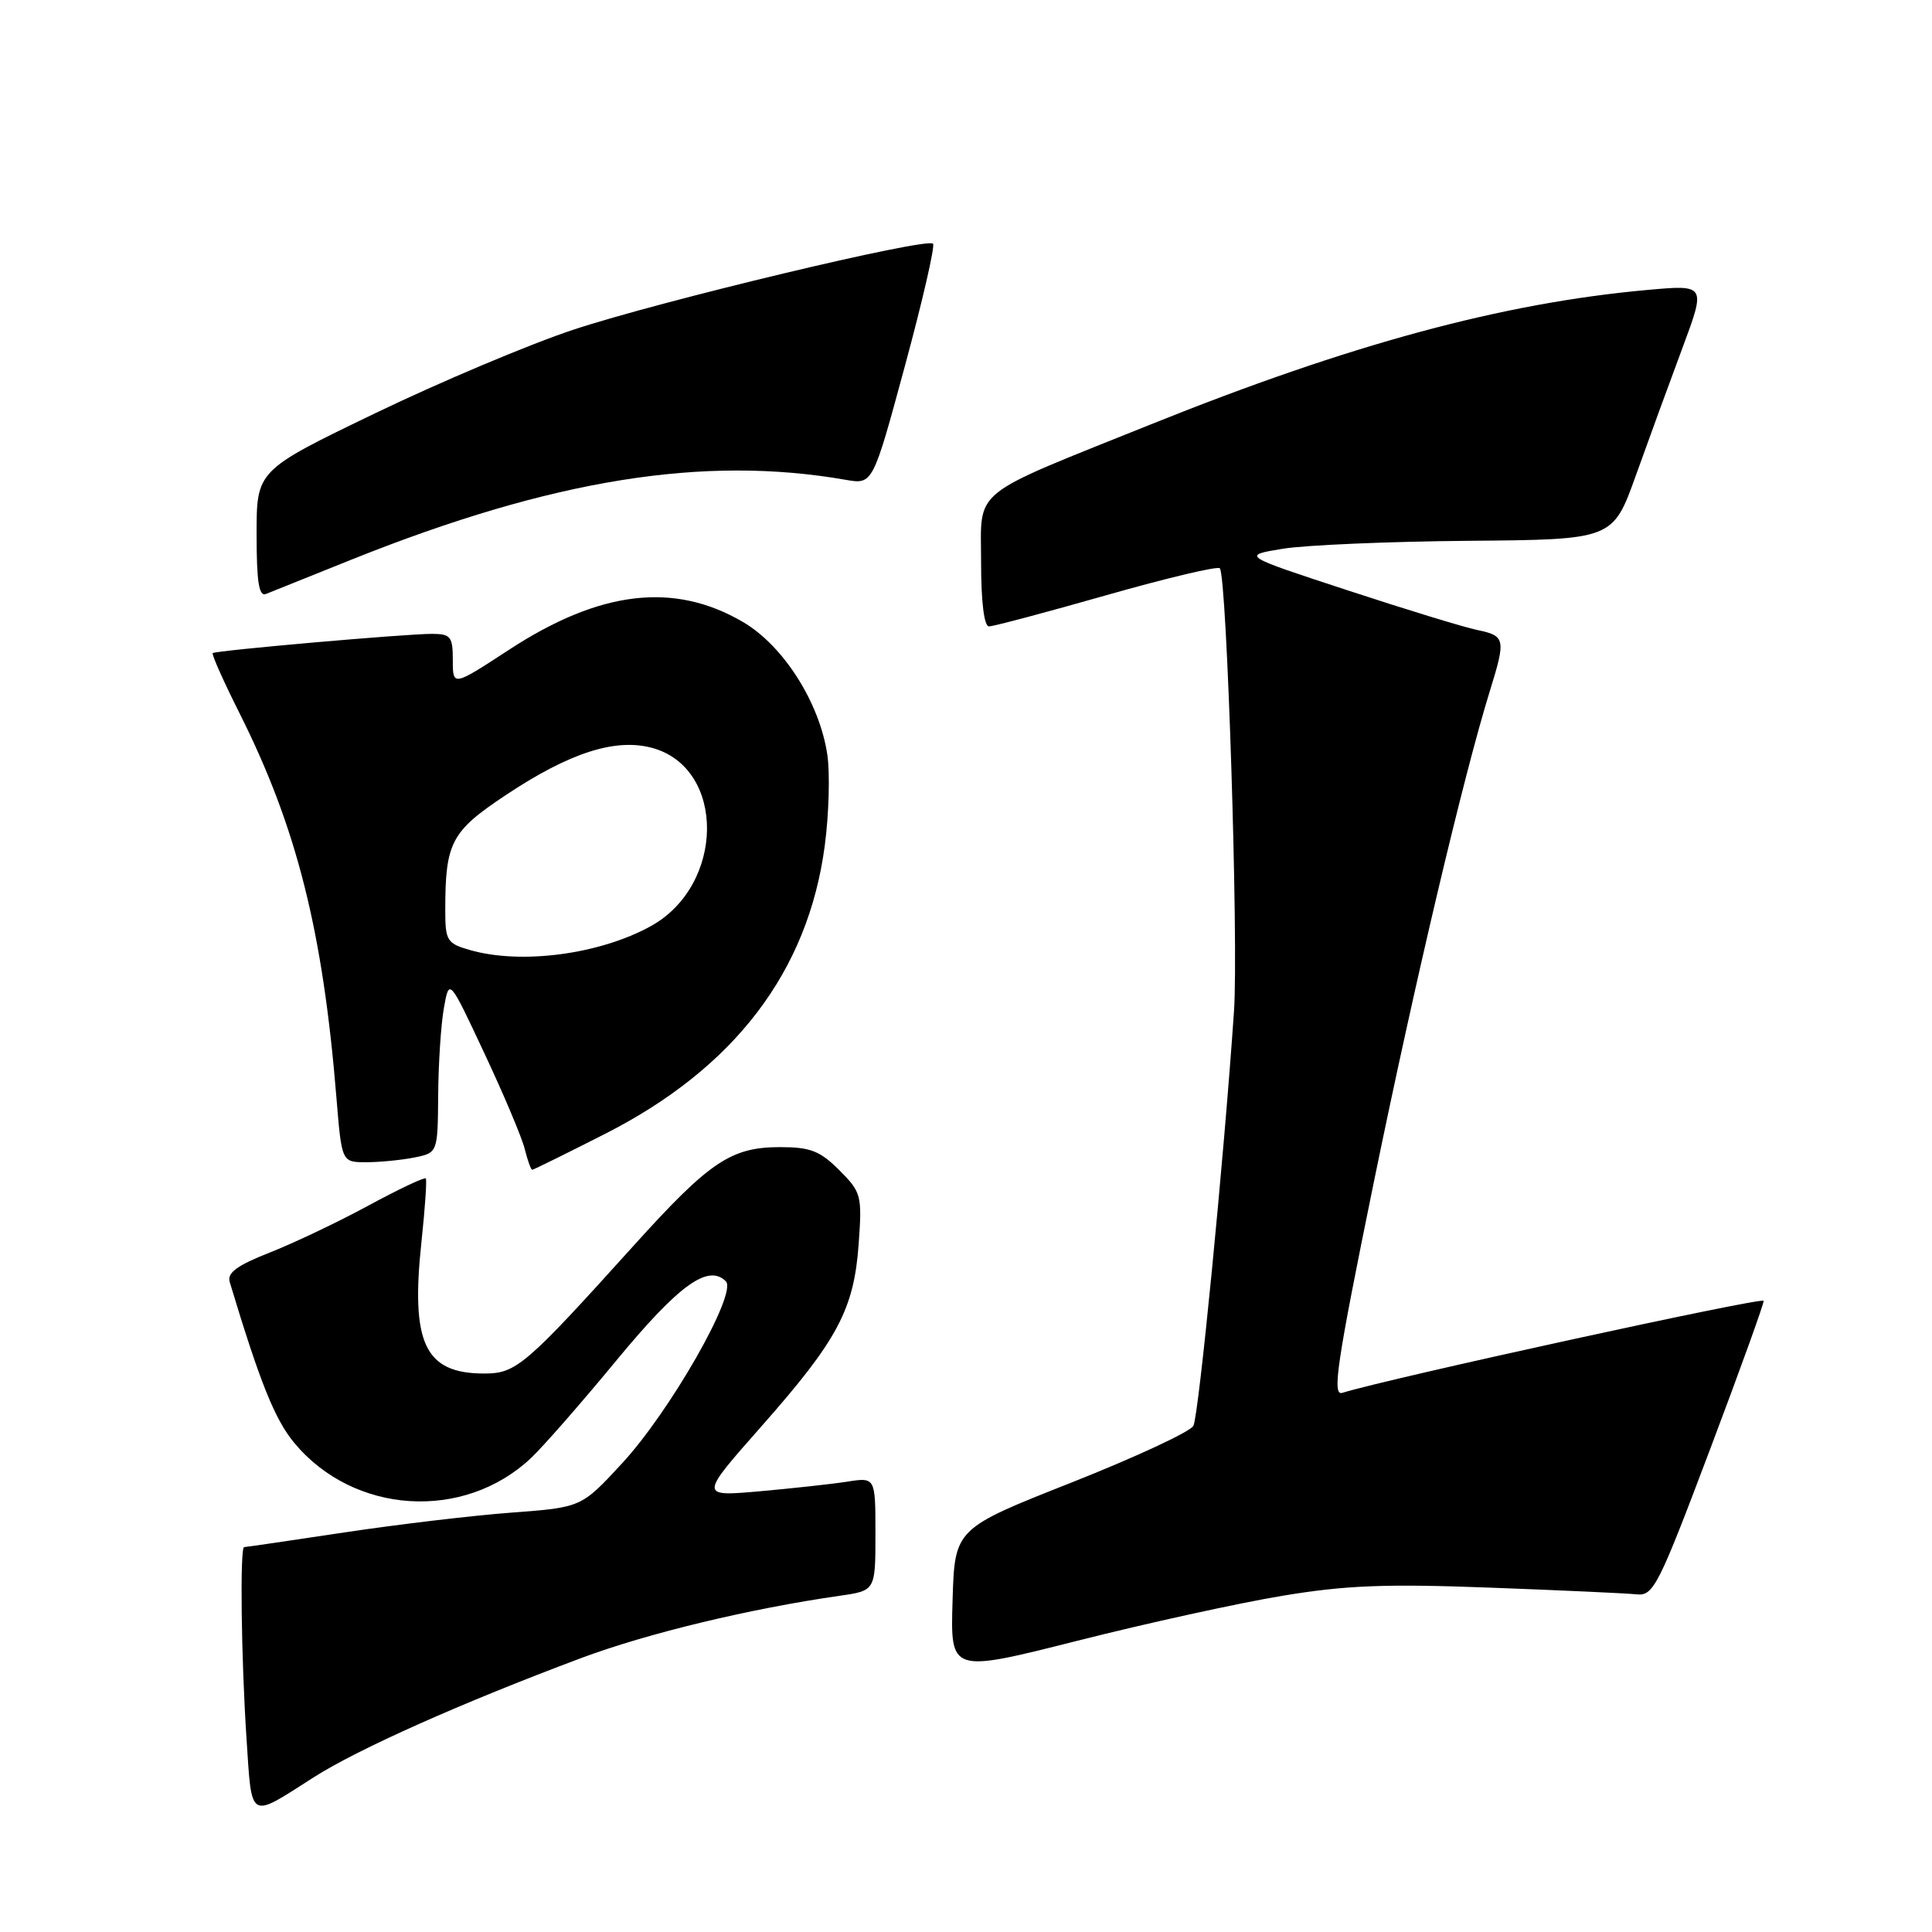 <?xml version="1.0" encoding="UTF-8" standalone="no"?>
<!DOCTYPE svg PUBLIC "-//W3C//DTD SVG 1.1//EN" "http://www.w3.org/Graphics/SVG/1.1/DTD/svg11.dtd" >
<svg xmlns="http://www.w3.org/2000/svg" xmlns:xlink="http://www.w3.org/1999/xlink" version="1.1" viewBox="0 0 256 256">
 <g >
 <path fill="currentColor"
d=" M 41.54 235.52 C 47.40 231.77 61.20 225.62 77.04 219.69 C 85.80 216.42 99.34 213.16 111.25 211.45 C 116.00 210.77 116.00 210.77 116.00 203.26 C 116.00 195.74 116.00 195.74 112.25 196.33 C 110.19 196.65 104.94 197.22 100.59 197.61 C 92.68 198.30 92.68 198.30 100.90 188.99 C 111.01 177.54 113.16 173.50 113.78 164.80 C 114.24 158.39 114.13 157.98 111.21 155.05 C 108.64 152.49 107.38 152.00 103.33 152.00 C 96.85 152.01 94.01 153.92 83.93 165.09 C 69.63 180.94 68.39 182.00 64.18 182.00 C 56.29 182.00 54.40 178.04 55.85 164.50 C 56.32 160.10 56.58 156.34 56.42 156.15 C 56.26 155.95 52.83 157.57 48.81 159.75 C 44.79 161.93 38.90 164.73 35.72 165.98 C 31.39 167.68 30.07 168.66 30.44 169.88 C 34.45 183.19 36.41 188.06 38.97 191.16 C 46.83 200.67 61.43 201.61 70.36 193.20 C 71.94 191.71 77.04 185.89 81.69 180.25 C 89.96 170.24 93.84 167.44 96.18 169.78 C 97.74 171.34 88.77 187.06 82.39 193.94 C 77.03 199.74 77.03 199.74 67.76 200.43 C 62.67 200.81 52.70 201.99 45.60 203.06 C 38.51 204.13 32.55 205.00 32.35 205.00 C 31.78 205.00 31.96 219.71 32.66 230.30 C 33.39 241.34 32.89 241.05 41.54 235.52 Z  M 169.93 211.45 C 178.34 210.05 183.64 209.85 197.43 210.37 C 206.82 210.72 215.57 211.12 216.88 211.26 C 219.09 211.48 219.75 210.17 226.59 192.05 C 230.63 181.35 233.82 172.49 233.69 172.36 C 233.23 171.90 184.09 182.63 177.86 184.56 C 176.48 184.98 177.14 180.61 182.01 156.78 C 187.46 130.17 193.93 102.79 197.43 91.50 C 199.55 84.67 199.46 84.25 195.75 83.48 C 193.96 83.11 186.20 80.73 178.50 78.20 C 164.50 73.61 164.50 73.61 170.00 72.71 C 173.03 72.22 184.10 71.75 194.61 71.66 C 213.71 71.50 213.71 71.50 216.76 63.00 C 218.43 58.33 221.21 50.72 222.93 46.11 C 226.05 37.72 226.05 37.72 218.28 38.42 C 199.08 40.15 178.86 45.63 152.50 56.23 C 128.23 65.99 130.00 64.55 130.00 74.52 C 130.00 79.77 130.40 83.00 131.05 83.00 C 131.63 83.00 138.62 81.14 146.59 78.87 C 154.56 76.60 161.33 74.99 161.63 75.30 C 162.57 76.23 164.13 124.98 163.51 134.00 C 162.18 153.50 158.84 187.60 158.13 188.93 C 157.71 189.72 150.42 193.10 141.94 196.46 C 126.50 202.56 126.50 202.56 126.22 212.11 C 125.93 221.66 125.93 221.66 142.72 217.42 C 151.95 215.08 164.19 212.40 169.93 211.45 Z  M 80.16 150.25 C 97.33 141.53 107.09 128.72 109.29 112.02 C 109.84 107.86 109.99 102.43 109.62 99.97 C 108.59 93.08 103.80 85.55 98.45 82.42 C 89.32 77.07 79.49 78.23 67.46 86.09 C 60.00 90.96 60.00 90.96 60.00 87.48 C 60.00 84.35 59.72 84.00 57.25 83.99 C 53.83 83.98 28.61 86.19 28.19 86.54 C 28.01 86.68 29.64 90.33 31.81 94.65 C 39.33 109.67 42.79 123.43 44.58 145.46 C 45.28 154.00 45.28 154.00 48.51 154.00 C 50.29 154.00 53.16 153.72 54.88 153.38 C 58.00 152.75 58.00 152.75 58.06 145.12 C 58.09 140.93 58.43 135.73 58.82 133.56 C 59.52 129.61 59.52 129.61 64.18 139.56 C 66.75 145.03 69.16 150.74 69.53 152.25 C 69.91 153.76 70.35 155.00 70.52 155.00 C 70.69 155.00 75.03 152.86 80.16 150.25 Z  M 46.73 74.09 C 73.21 63.51 93.23 60.29 112.07 63.58 C 115.65 64.20 115.65 64.20 119.90 48.51 C 122.24 39.88 123.92 32.58 123.63 32.29 C 122.78 31.44 87.44 39.89 76.00 43.68 C 70.22 45.59 58.41 50.57 49.75 54.74 C 34.00 62.33 34.00 62.33 34.00 70.77 C 34.00 77.13 34.31 79.09 35.25 78.70 C 35.94 78.42 41.11 76.34 46.73 74.09 Z  M 62.25 125.88 C 59.23 125.01 59.00 124.64 59.00 120.60 C 59.00 111.63 59.77 110.17 67.01 105.36 C 75.48 99.72 81.57 97.77 86.45 99.11 C 96.19 101.80 96.06 117.28 86.25 122.71 C 79.45 126.47 69.05 127.84 62.25 125.88 Z "/>
</g>
</svg>